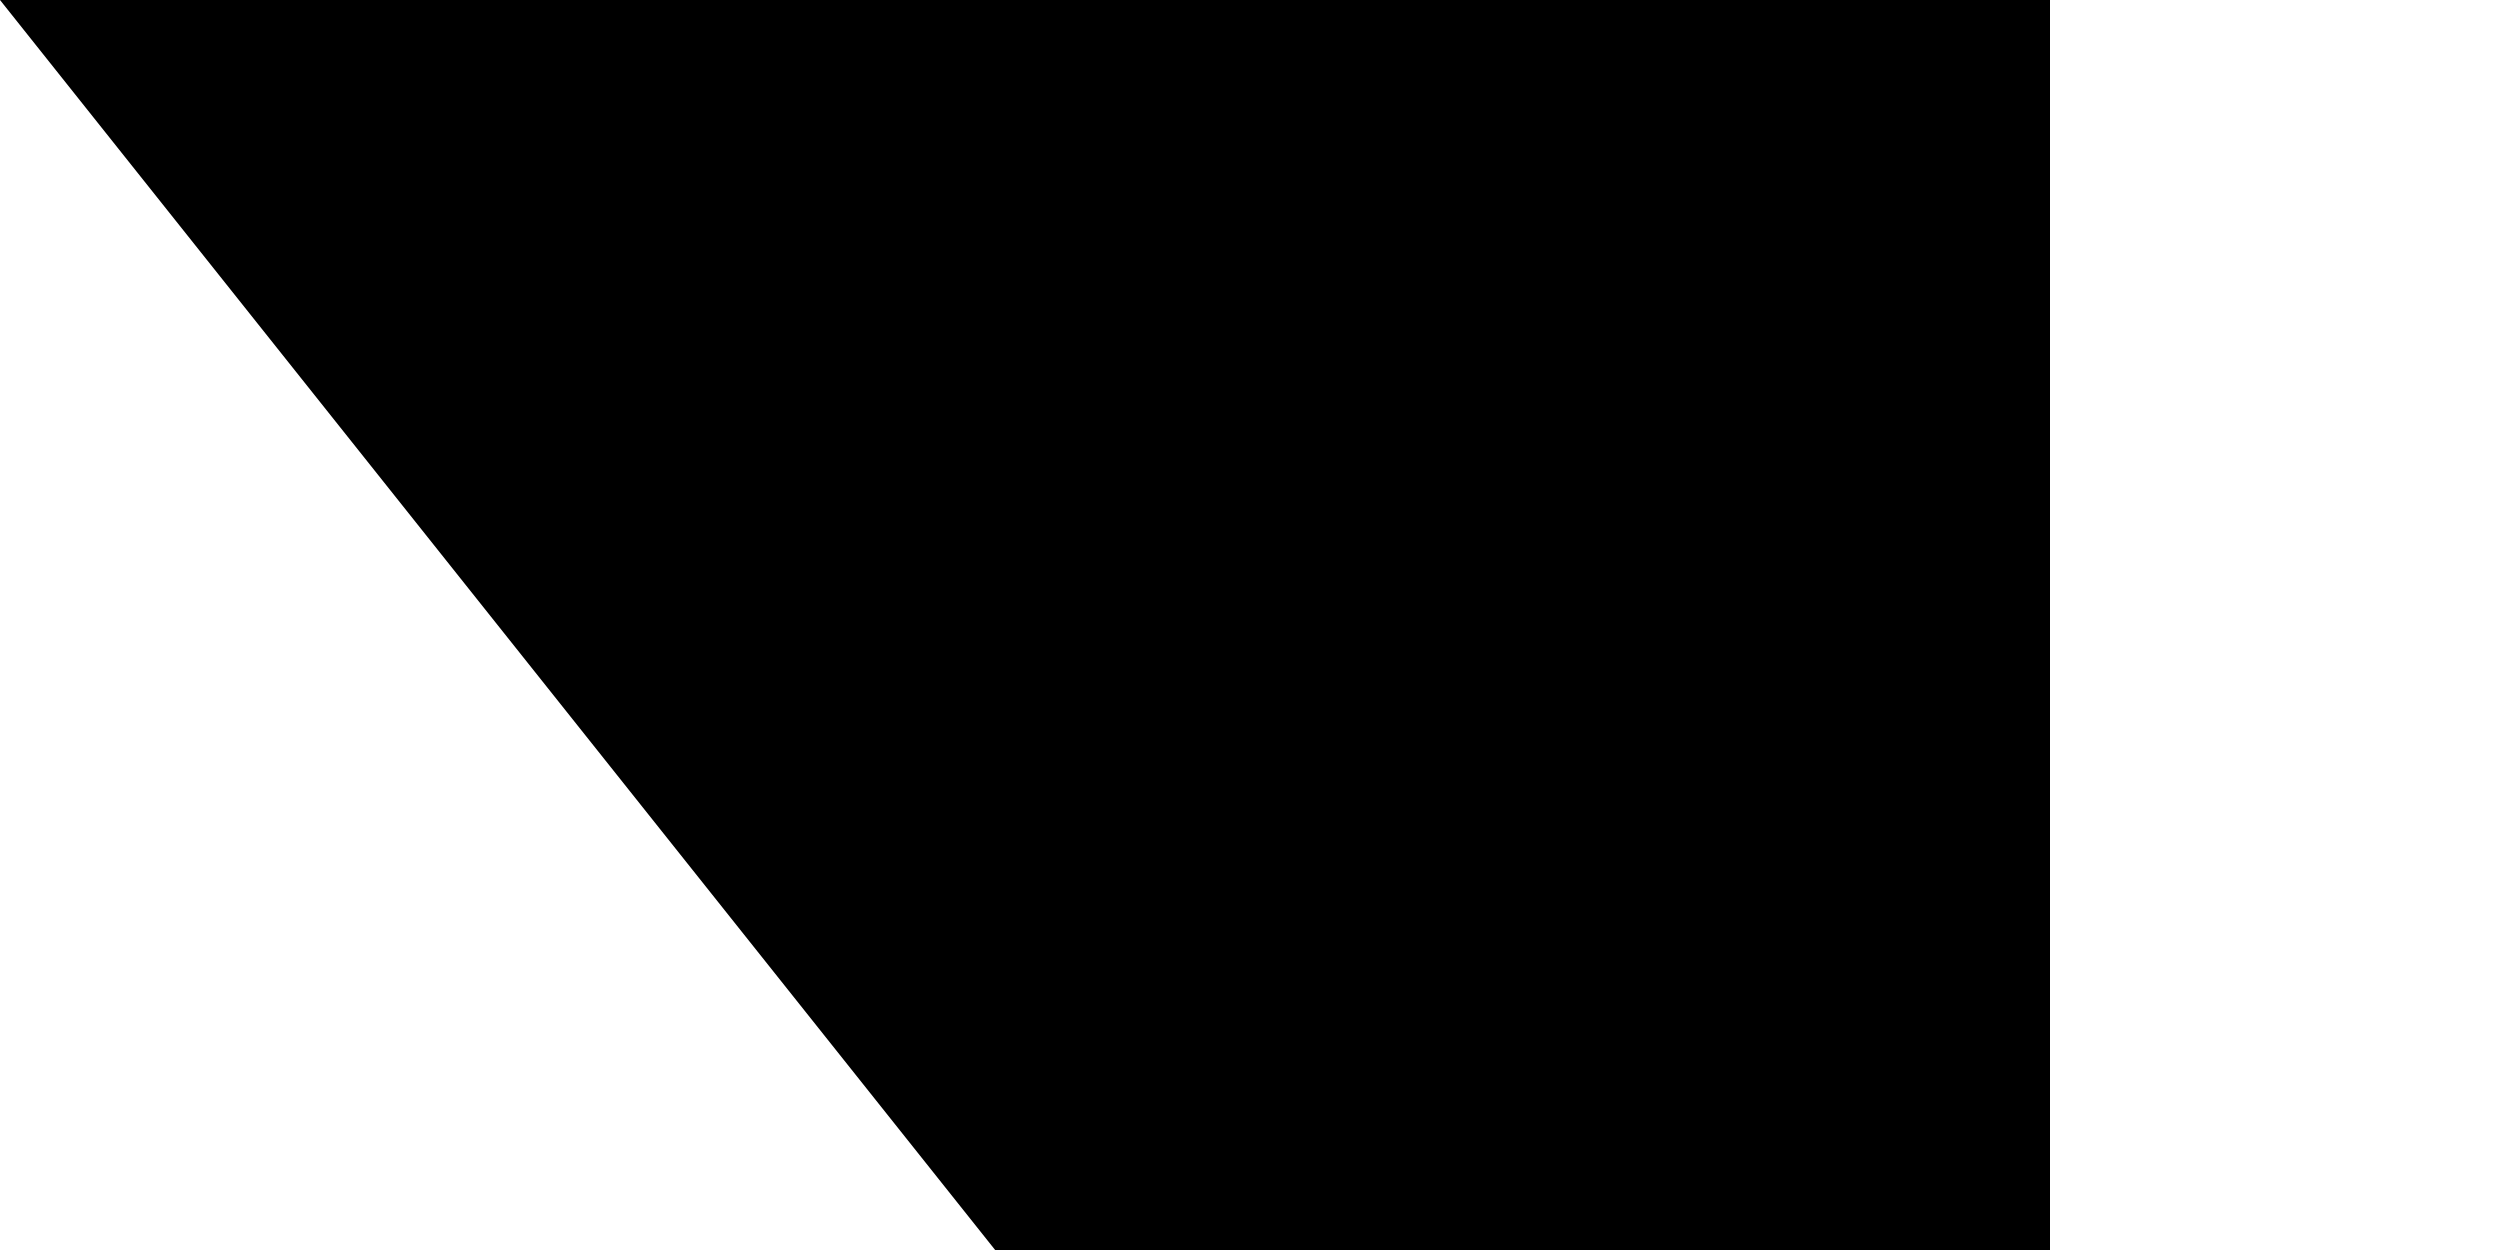<svg xmlns="http://www.w3.org/2000/svg" width="100" height="50"><path d="M 0,0 H 1500 V 900 H 0" fill="#fff"/><path d="M 1500,0 H 375 l 225,90 -225,90 225,90 -225,90 225,90 -225,90 225,90 -225,90 225,90 -225,90 h 1125" fill="#ce1126"/><path id="path-b7117" d="m m0 82 m0 103 m0 65 m0 65 m0 65 m0 65 m0 65 m0 65 m0 65 m0 65 m0 65 m0 65 m0 65 m0 65 m0 65 m0 65 m0 65 m0 65 m0 65 m0 65 m0 77 m0 66 m0 100 m0 106 m0 118 m0 100 m0 79 m0 108 m0 82 m0 50 m0 122 m0 112 m0 111 m0 119 m0 110 m0 89 m0 121 m0 120 m0 81 m0 52 m0 102 m0 47 m0 85 m0 74 m0 49 m0 52 m0 72 m0 100 m0 68 m0 85 m0 51 m0 98 m0 83 m0 57 m0 43 m0 114 m0 100 m0 84 m0 69 m0 57 m0 90 m0 99 m0 118 m0 101 m0 43 m0 80 m0 80 m0 76 m0 114 m0 86 m0 53 m0 113 m0 113 m0 103 m0 119 m0 122 m0 78 m0 66 m0 70 m0 90 m0 50 m0 86 m0 47 m0 81 m0 119 m0 103 m0 61 m0 61"/>
</svg>